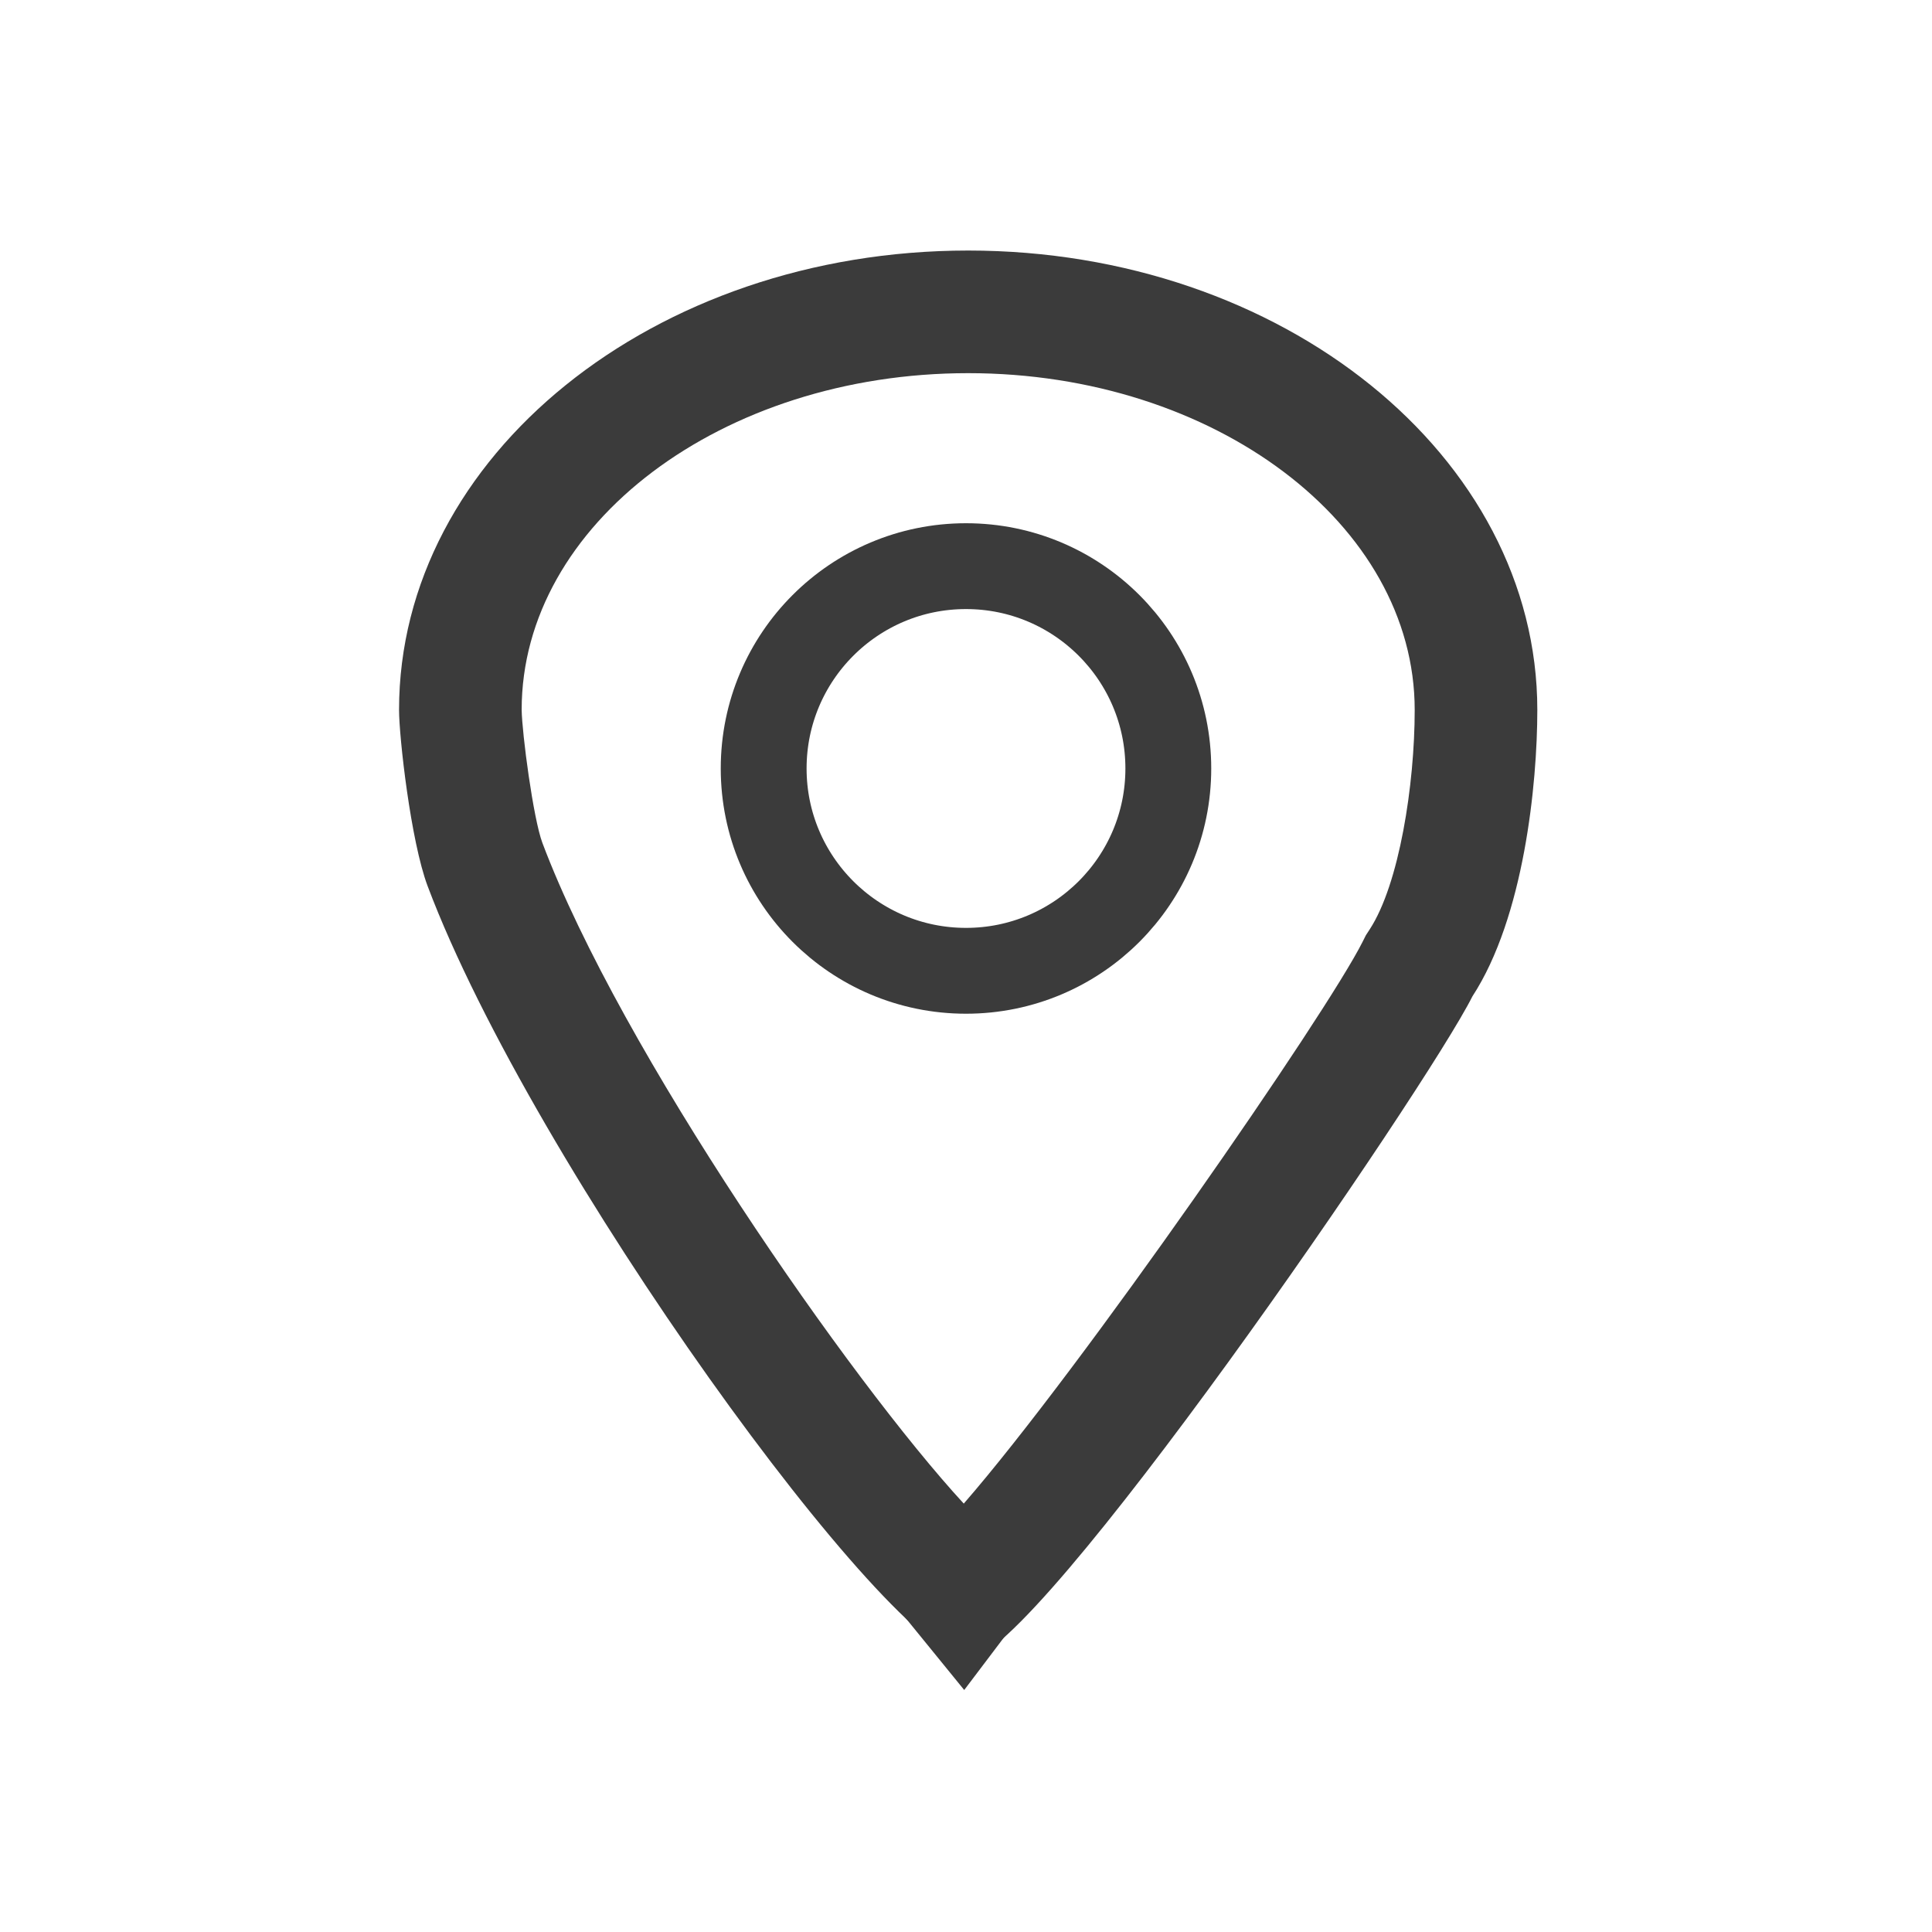 <svg id="Componente_226_3" data-name="Componente 226 – 3" xmlns="http://www.w3.org/2000/svg" width="157.559" height="157.559" viewBox="0 0 157.559 157.559">
  <g id="Grupo_608" data-name="Grupo 608" transform="translate(-1067 -45.271)">
    <path id="Trazado_2569" data-name="Trazado 2569" d="M0,0H157.559V157.559H0Z" transform="translate(1067 45.271)" fill="#70c2ff" opacity="0"/>
  </g>
  <g id="Elipse_461" data-name="Elipse 461" transform="translate(58.779 42.671)" fill="none" stroke="#3b3b3b" stroke-width="7">
    <circle cx="20" cy="20" r="20" stroke="none"/>
    <circle cx="20" cy="20" r="16.5" fill="none"/>
  </g>
  <g id="Trazado_2621" data-name="Trazado 2621" transform="translate(32.543 20.432)" fill="none">
    <path d="M46.414,0C72.048,0,92.829,16.774,92.829,37.466c0,6.044-1.092,16.917-5.293,23.358C83.824,68.253,51.874,114.9,46.414,114.9c-6.21,0-35.493-40.25-44.081-63.061C.95,48.164,0,39.643,0,37.466,0,16.774,20.78,0,46.414,0Z" stroke="none"/>
    <path d="M 46.414 10 C 26.335 10 10 22.321 10 37.448 C 10.026 39.365 10.945 46.328 11.692 48.312 C 18.068 65.246 36.858 92.212 46.054 102.19 C 55.631 91.191 75.657 62.226 78.59 56.354 L 78.847 55.841 L 79.16 55.36 C 81.569 51.667 82.829 43.563 82.829 37.466 C 82.829 22.321 66.493 10 46.414 10 M 46.414 0 C 72.048 0 92.829 16.774 92.829 37.466 C 92.829 43.51 91.737 54.383 87.536 60.823 C 83.824 68.253 51.874 114.896 46.414 114.896 C 40.205 114.896 10.922 74.646 2.333 51.836 C 0.95 48.164 0 39.643 0 37.466 C 0 16.774 20.78 0 46.414 0 Z" stroke="none" fill="#3b3b3b"/>
  </g>
  <g id="Trazado_2627" data-name="Trazado 2627" transform="translate(84.622 139.328) rotate(180)" fill="#3b3b3b">
    <path d="M -0.242 10.571 L 6.003 2.314 L 11.722 9.34 L -0.242 10.571 Z" stroke="none"/>
    <path d="M 6.017 3.123 L 0.85 9.956 L 10.749 8.937 L 6.017 3.123 M 5.988 1.504 L 12.694 9.742 L -1.334 11.186 L 5.988 1.504 Z" stroke="none" fill="#3b3b3b"/>
  </g>
</svg>

